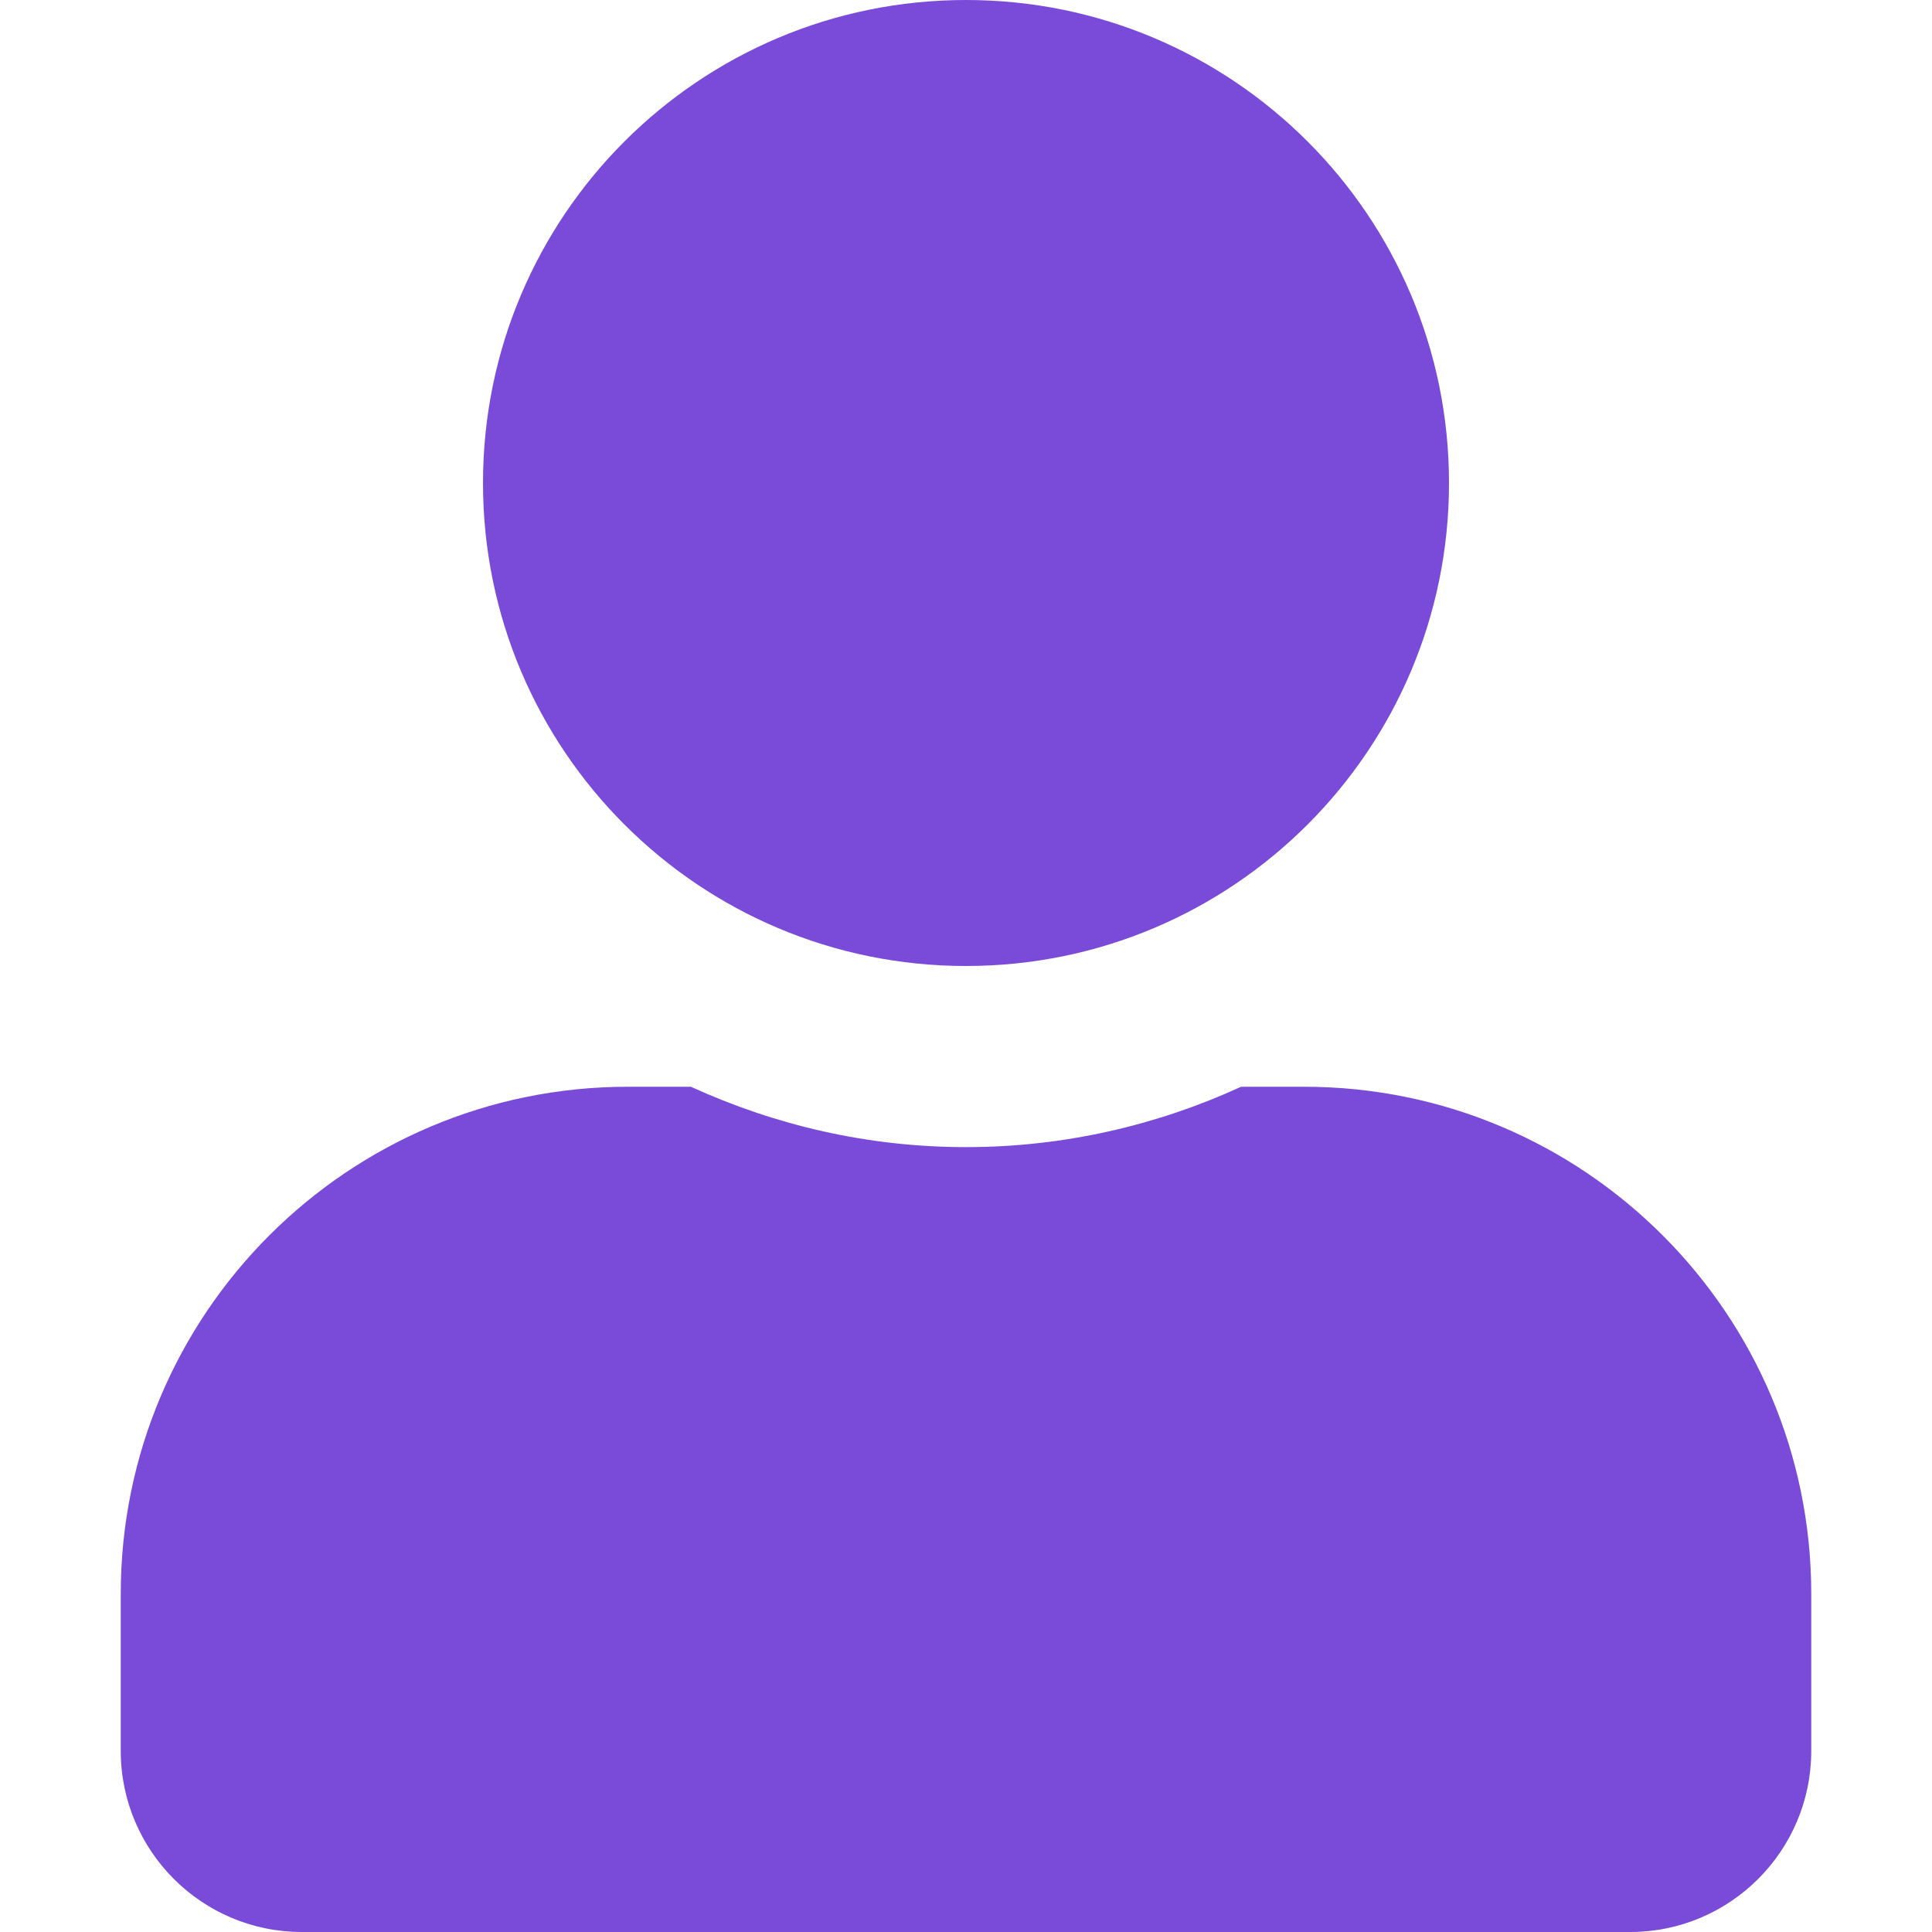 <svg width="20" height="20" viewBox="0 0 20 20" fill="none" xmlns="http://www.w3.org/2000/svg">
<path d="M10 10C12.762 10 15 7.762 15 5C15 2.238 12.762 0 10 0C7.238 0 5 2.238 5 5C5 7.762 7.238 10 10 10ZM13.5 11.25H12.848C11.98 11.648 11.016 11.875 10 11.875C8.984 11.875 8.023 11.648 7.152 11.25H6.5C3.602 11.25 1.25 13.602 1.25 16.5V18.125C1.25 19.16 2.09 20 3.125 20H16.875C17.91 20 18.75 19.16 18.75 18.125V16.5C18.75 13.602 16.398 11.25 13.5 11.25Z" fill="#7A4BD8"/>
</svg>
